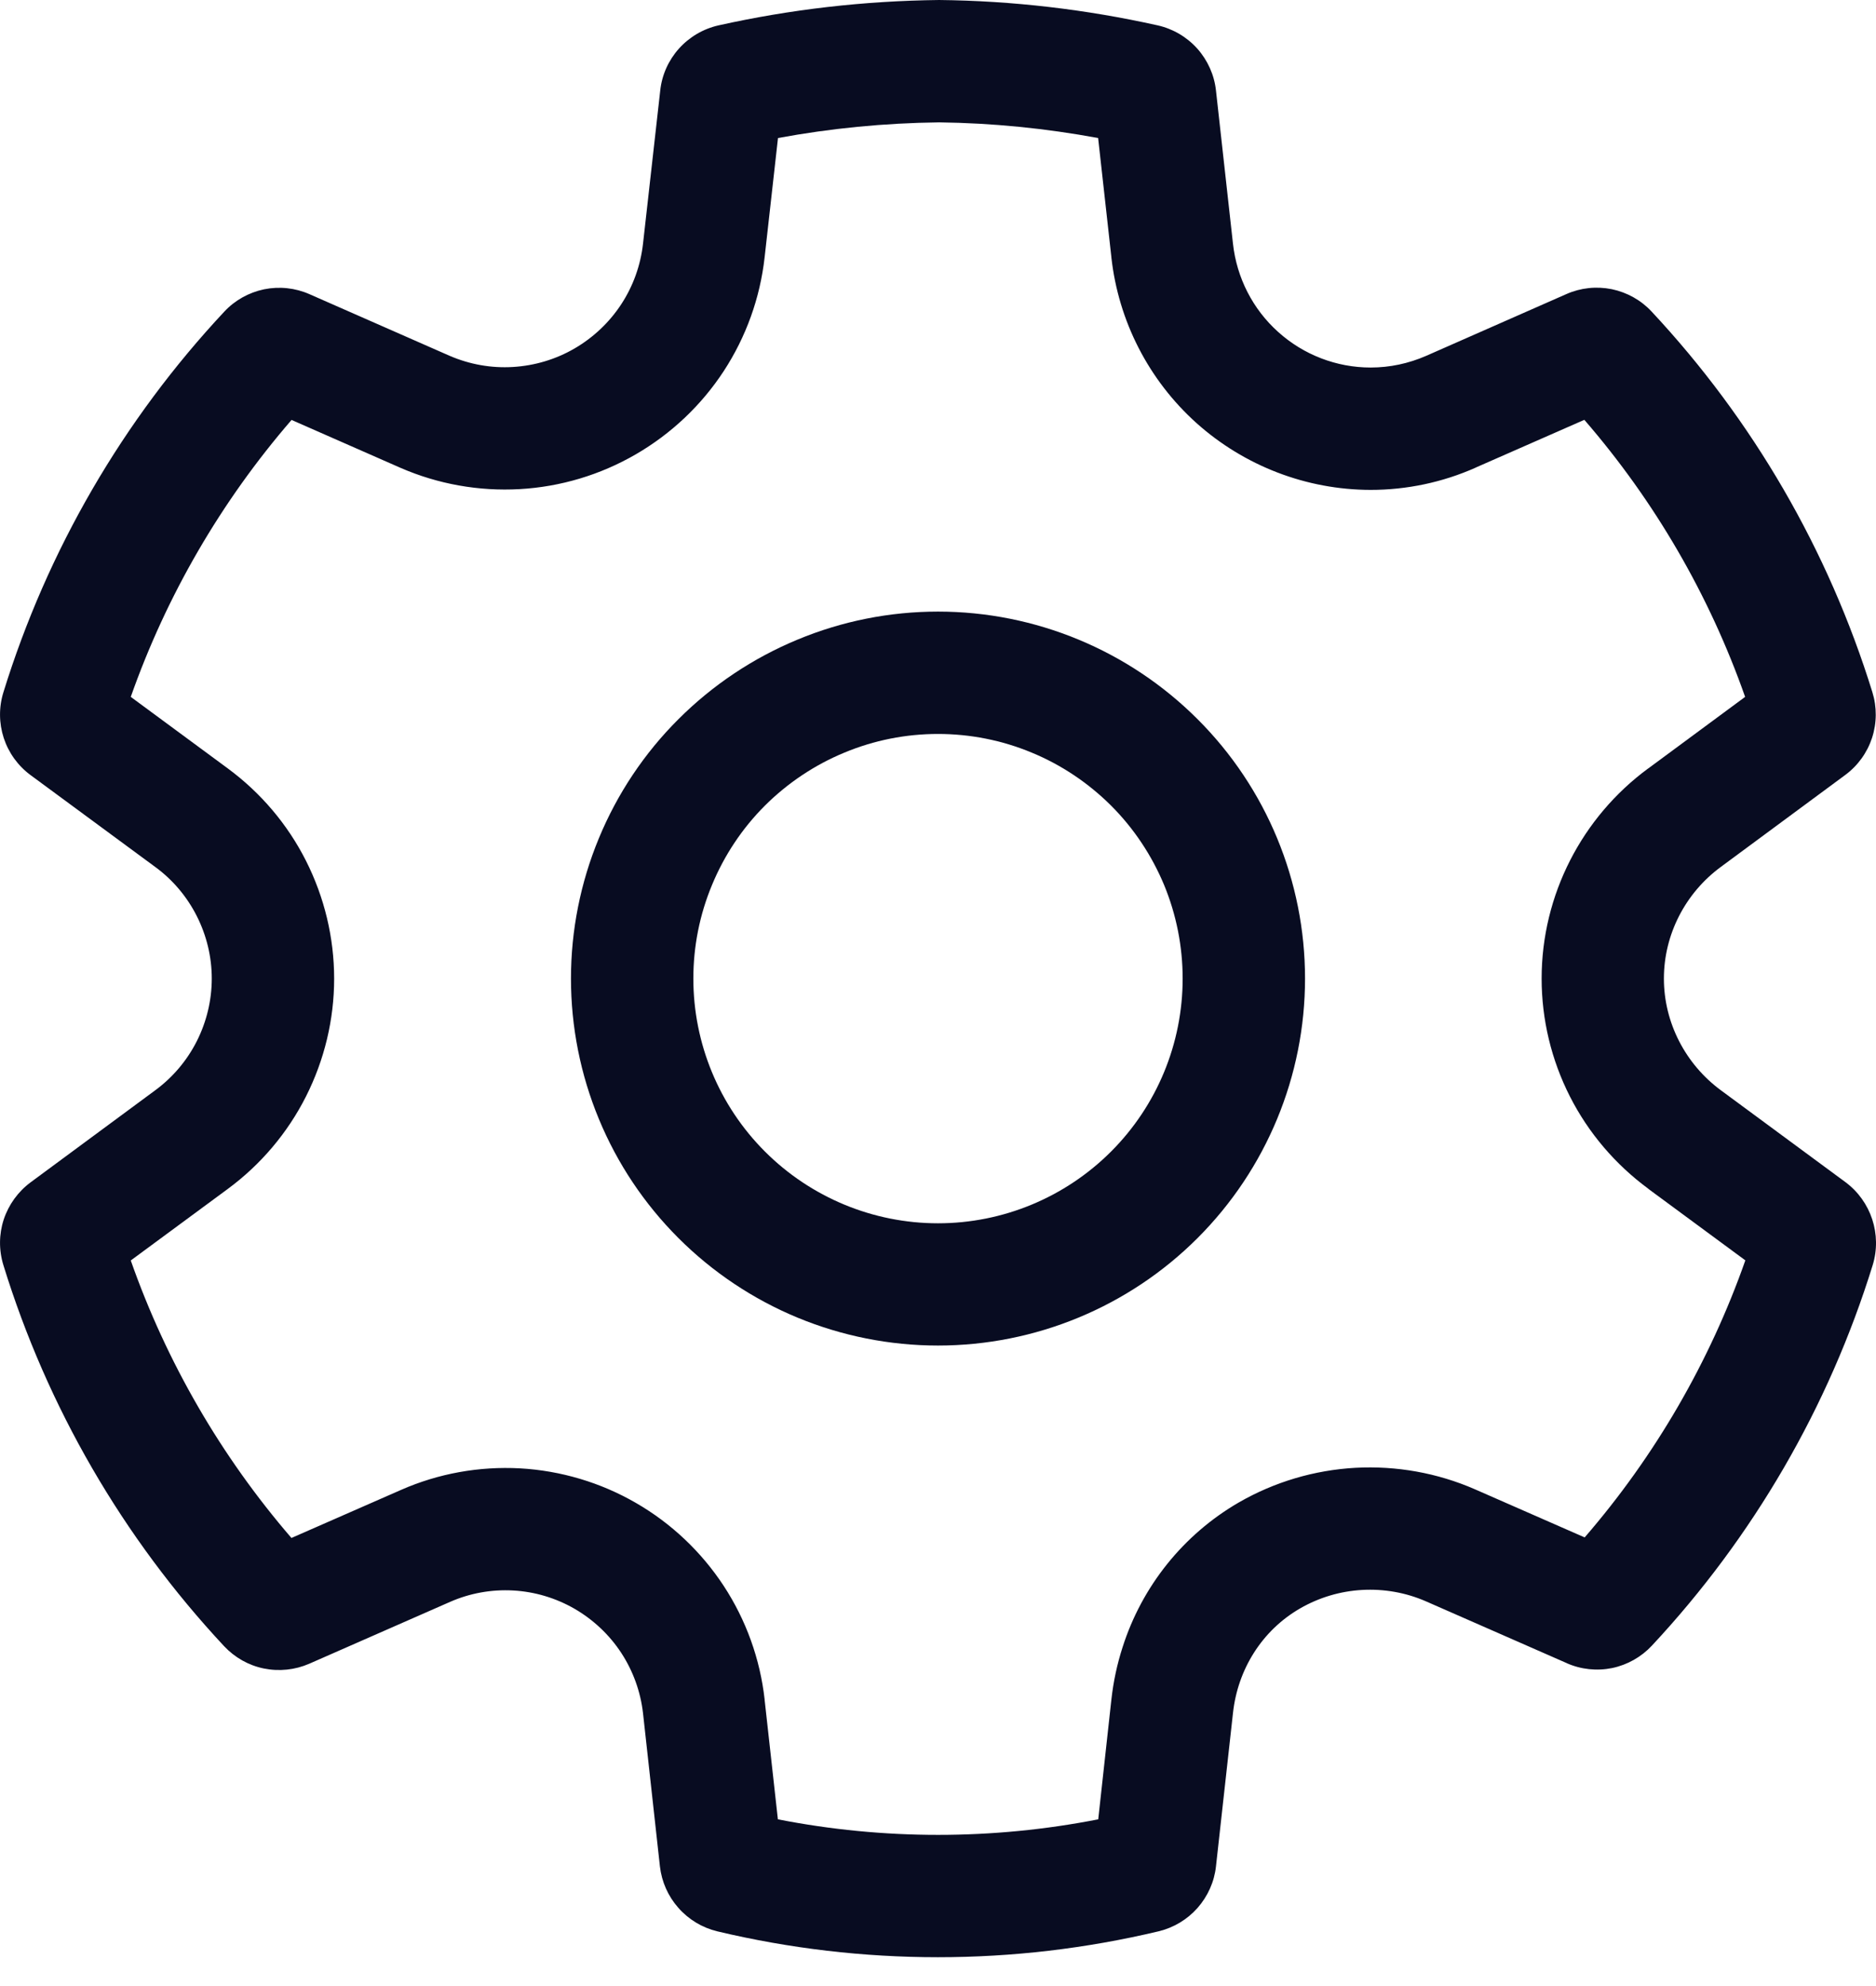 <svg width="17" height="18" viewBox="0 0 17 18" fill="none" xmlns="http://www.w3.org/2000/svg">
<path d="M8.5 5.543C8.063 5.543 7.631 5.629 7.227 5.797C6.824 5.964 6.457 6.209 6.148 6.518C5.839 6.826 5.594 7.193 5.427 7.597C5.26 8 5.174 8.433 5.174 8.869C5.174 9.306 5.26 9.739 5.427 10.142C5.594 10.546 5.839 10.912 6.148 11.221C6.457 11.53 6.824 11.775 7.227 11.942C7.631 12.109 8.063 12.195 8.5 12.195C9.382 12.195 10.228 11.845 10.852 11.221C11.476 10.597 11.826 9.751 11.826 8.869C11.826 7.987 11.476 7.141 10.852 6.518C10.228 5.894 9.382 5.543 8.5 5.543V5.543ZM6.283 8.869C6.283 8.578 6.34 8.29 6.452 8.021C6.563 7.752 6.726 7.507 6.932 7.301C7.138 7.096 7.383 6.932 7.652 6.821C7.921 6.709 8.209 6.652 8.5 6.652C8.791 6.652 9.08 6.709 9.349 6.821C9.618 6.932 9.862 7.096 10.068 7.301C10.274 7.507 10.437 7.752 10.549 8.021C10.66 8.29 10.717 8.578 10.717 8.869C10.717 9.457 10.484 10.021 10.068 10.437C9.652 10.853 9.088 11.087 8.5 11.087C7.912 11.087 7.348 10.853 6.932 10.437C6.516 10.021 6.283 9.457 6.283 8.869V8.869Z" fill="#080C21"/>
<path d="M14.199 15.074L12.921 14.513C12.74 14.434 12.542 14.399 12.344 14.41C12.146 14.421 11.954 14.478 11.782 14.577C11.437 14.776 11.216 15.129 11.173 15.526L11.019 16.915C11.004 17.055 10.945 17.186 10.852 17.292C10.759 17.397 10.636 17.471 10.499 17.504C9.184 17.817 7.814 17.817 6.499 17.504C6.363 17.471 6.24 17.397 6.147 17.291C6.054 17.186 5.996 17.055 5.98 16.915L5.827 15.528C5.805 15.333 5.737 15.145 5.63 14.981C5.522 14.816 5.377 14.68 5.207 14.581C5.037 14.483 4.847 14.426 4.651 14.415C4.455 14.404 4.259 14.439 4.079 14.518L2.802 15.079C2.673 15.135 2.53 15.15 2.391 15.122C2.253 15.094 2.128 15.023 2.031 14.92C1.112 13.935 0.428 12.754 0.031 11.467C-0.011 11.331 -0.01 11.186 0.034 11.052C0.079 10.917 0.164 10.8 0.277 10.716L1.406 9.882C1.565 9.765 1.694 9.613 1.783 9.437C1.872 9.261 1.919 9.066 1.919 8.869C1.919 8.672 1.872 8.478 1.783 8.302C1.694 8.126 1.565 7.973 1.406 7.857L0.277 7.025C0.163 6.941 0.078 6.823 0.034 6.689C-0.01 6.554 -0.011 6.409 0.031 6.274C0.429 4.987 1.113 3.808 2.033 2.824C2.129 2.721 2.255 2.651 2.393 2.622C2.531 2.594 2.675 2.609 2.804 2.666L4.075 3.225C4.256 3.303 4.452 3.338 4.649 3.326C4.846 3.314 5.037 3.257 5.207 3.158C5.377 3.059 5.522 2.922 5.63 2.757C5.738 2.592 5.805 2.404 5.827 2.208L5.983 0.82C5.998 0.679 6.058 0.546 6.152 0.441C6.247 0.335 6.373 0.261 6.511 0.23C7.162 0.085 7.827 0.008 8.51 0C9.176 0.007 9.84 0.085 10.491 0.23C10.629 0.261 10.755 0.335 10.85 0.441C10.944 0.547 11.004 0.68 11.019 0.821L11.173 2.209C11.207 2.517 11.352 2.802 11.583 3.009C11.813 3.216 12.111 3.331 12.421 3.331C12.593 3.331 12.764 3.295 12.924 3.225L14.195 2.665C14.324 2.608 14.467 2.593 14.606 2.621C14.744 2.65 14.87 2.72 14.966 2.823C15.885 3.807 16.569 4.987 16.967 6.273C17.009 6.408 17.008 6.553 16.964 6.688C16.92 6.822 16.835 6.94 16.721 7.024L15.594 7.857C15.273 8.093 15.078 8.469 15.078 8.869C15.078 9.268 15.273 9.645 15.595 9.882L16.723 10.714C16.956 10.887 17.055 11.189 16.97 11.466C16.572 12.752 15.887 13.931 14.969 14.915C14.873 15.018 14.747 15.089 14.609 15.118C14.47 15.146 14.327 15.131 14.198 15.074H14.199ZM10.173 14.928C10.349 14.376 10.724 13.908 11.226 13.617C11.549 13.431 11.91 13.324 12.282 13.303C12.654 13.283 13.025 13.349 13.366 13.498L14.36 13.934C14.998 13.196 15.492 12.344 15.816 11.423L14.937 10.775V10.774C14.638 10.554 14.394 10.268 14.226 9.937C14.058 9.606 13.97 9.24 13.97 8.869C13.97 8.11 14.337 7.405 14.935 6.965L14.937 6.964L15.814 6.316C15.49 5.395 14.996 4.543 14.357 3.805L13.372 4.238L13.371 4.239C13.071 4.372 12.748 4.44 12.42 4.44C11.838 4.439 11.277 4.223 10.843 3.835C10.41 3.446 10.135 2.911 10.071 2.332V2.33L9.951 1.251C9.475 1.163 8.993 1.115 8.51 1.109C8.012 1.115 7.527 1.163 7.05 1.251L6.929 2.331C6.888 2.7 6.761 3.053 6.558 3.364C6.355 3.674 6.082 3.932 5.761 4.118C5.44 4.304 5.08 4.412 4.71 4.433C4.339 4.454 3.969 4.388 3.629 4.24L2.642 3.806C2.004 4.544 1.509 5.396 1.185 6.316L2.065 6.965C2.363 7.185 2.606 7.471 2.773 7.802C2.94 8.133 3.028 8.499 3.028 8.87C3.028 9.24 2.94 9.606 2.773 9.937C2.606 10.268 2.363 10.555 2.065 10.775L1.185 11.424C1.509 12.346 2.003 13.199 2.641 13.939L3.635 13.503C3.974 13.354 4.343 13.288 4.713 13.308C5.082 13.329 5.442 13.436 5.762 13.621C6.083 13.806 6.355 14.064 6.558 14.373C6.761 14.683 6.888 15.036 6.929 15.403V15.407L7.049 16.489C8.008 16.677 8.993 16.677 9.952 16.489L10.071 15.405C10.089 15.242 10.123 15.082 10.173 14.928H10.173Z" fill="#080C21"/>
</svg>
